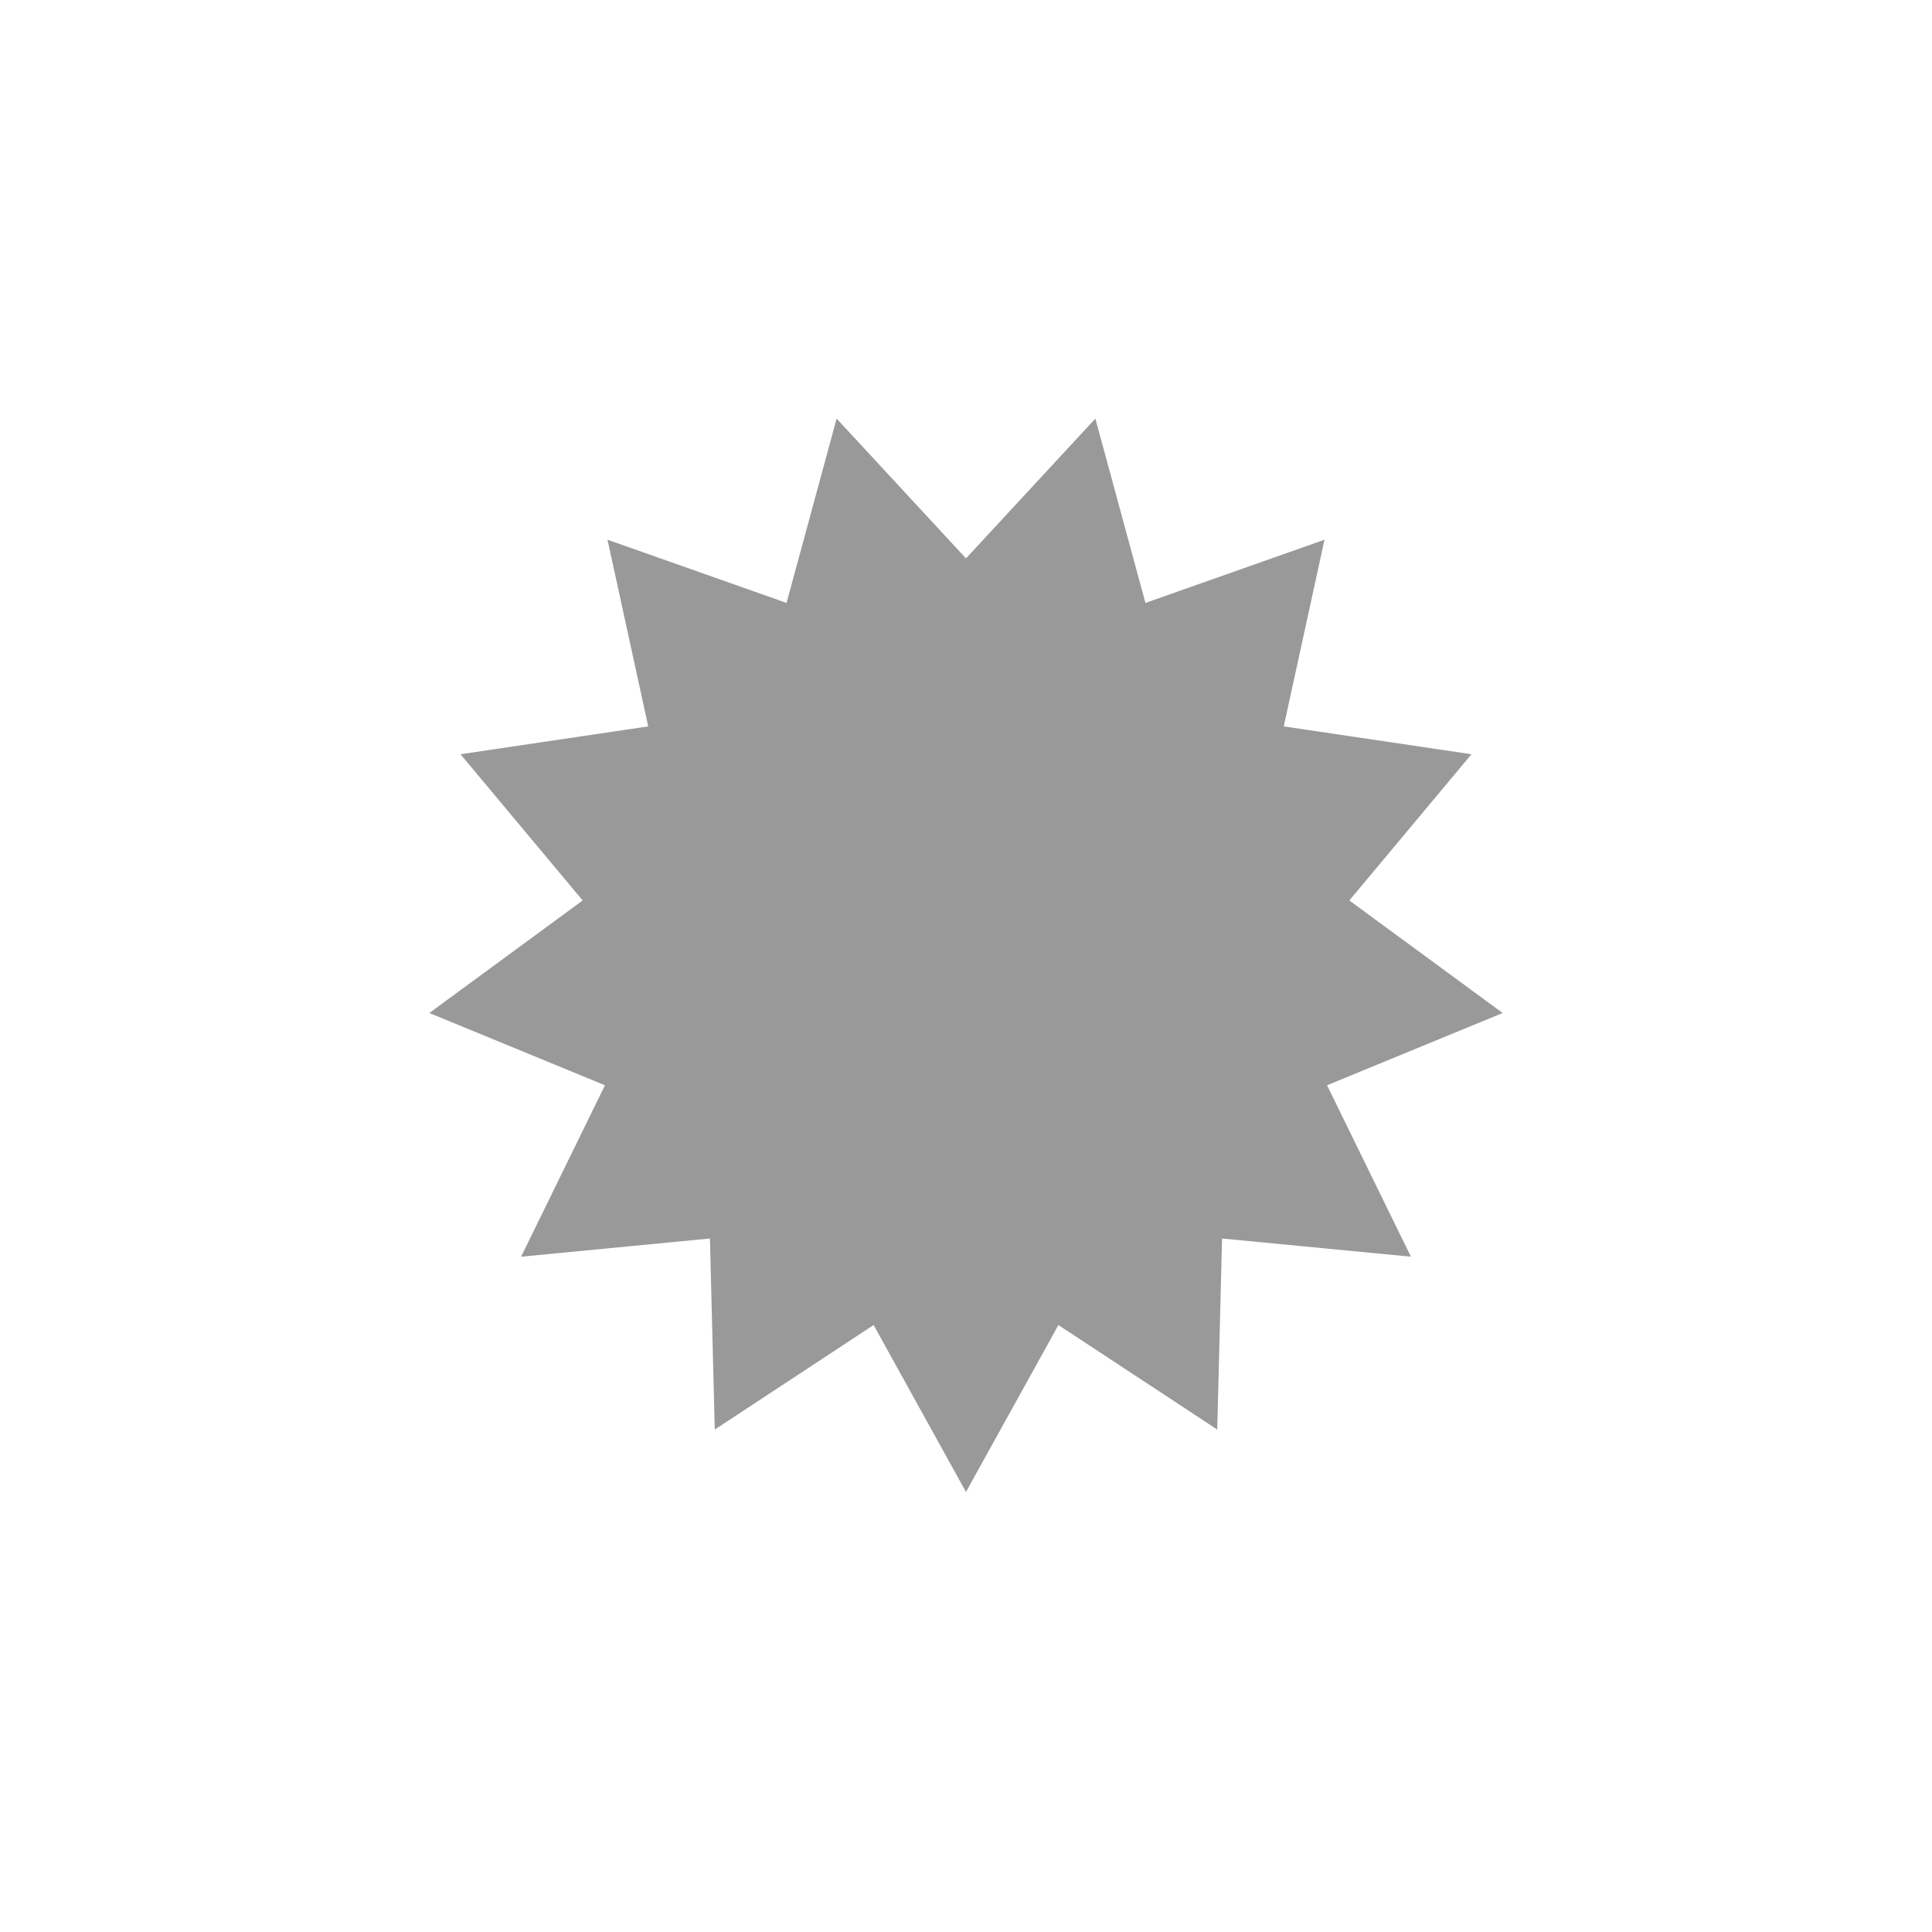 <?xml version="1.0" encoding="UTF-8"?>
<svg width="180px" height="180px" viewBox="0 0 180 180" version="1.1" xmlns="http://www.w3.org/2000/svg" xmlns:xlink="http://www.w3.org/1999/xlink">
    <!-- Generator: Sketch 42 (36781) - http://www.bohemiancoding.com/sketch -->
    <title>Sun</title>
    <desc>Created with Sketch.</desc>
    <defs></defs>
    <g id="Page-1" stroke="none" stroke-width="1" fill="none" fill-rule="evenodd">
        <g id="Sun" fill="#99999A">
            <polygon id="sun" points="102.053 39 89.998 52.023 77.947 39 73.28 56.172 56.6 50.285 60.393 67.676 42.905 70.271 54.285 83.894 40 94.379 56.363 101.112 48.549 117.084 66.144 115.388 66.593 133.188 81.392 123.451 89.998 139 98.609 123.451 113.407 133.188 113.856 115.388 131.452 117.084 123.638 101.112 140 94.379 125.713 83.894 137.093 70.271 119.605 67.676 123.4 50.285 106.719 56.172"></polygon>
        </g>
    </g>
</svg>